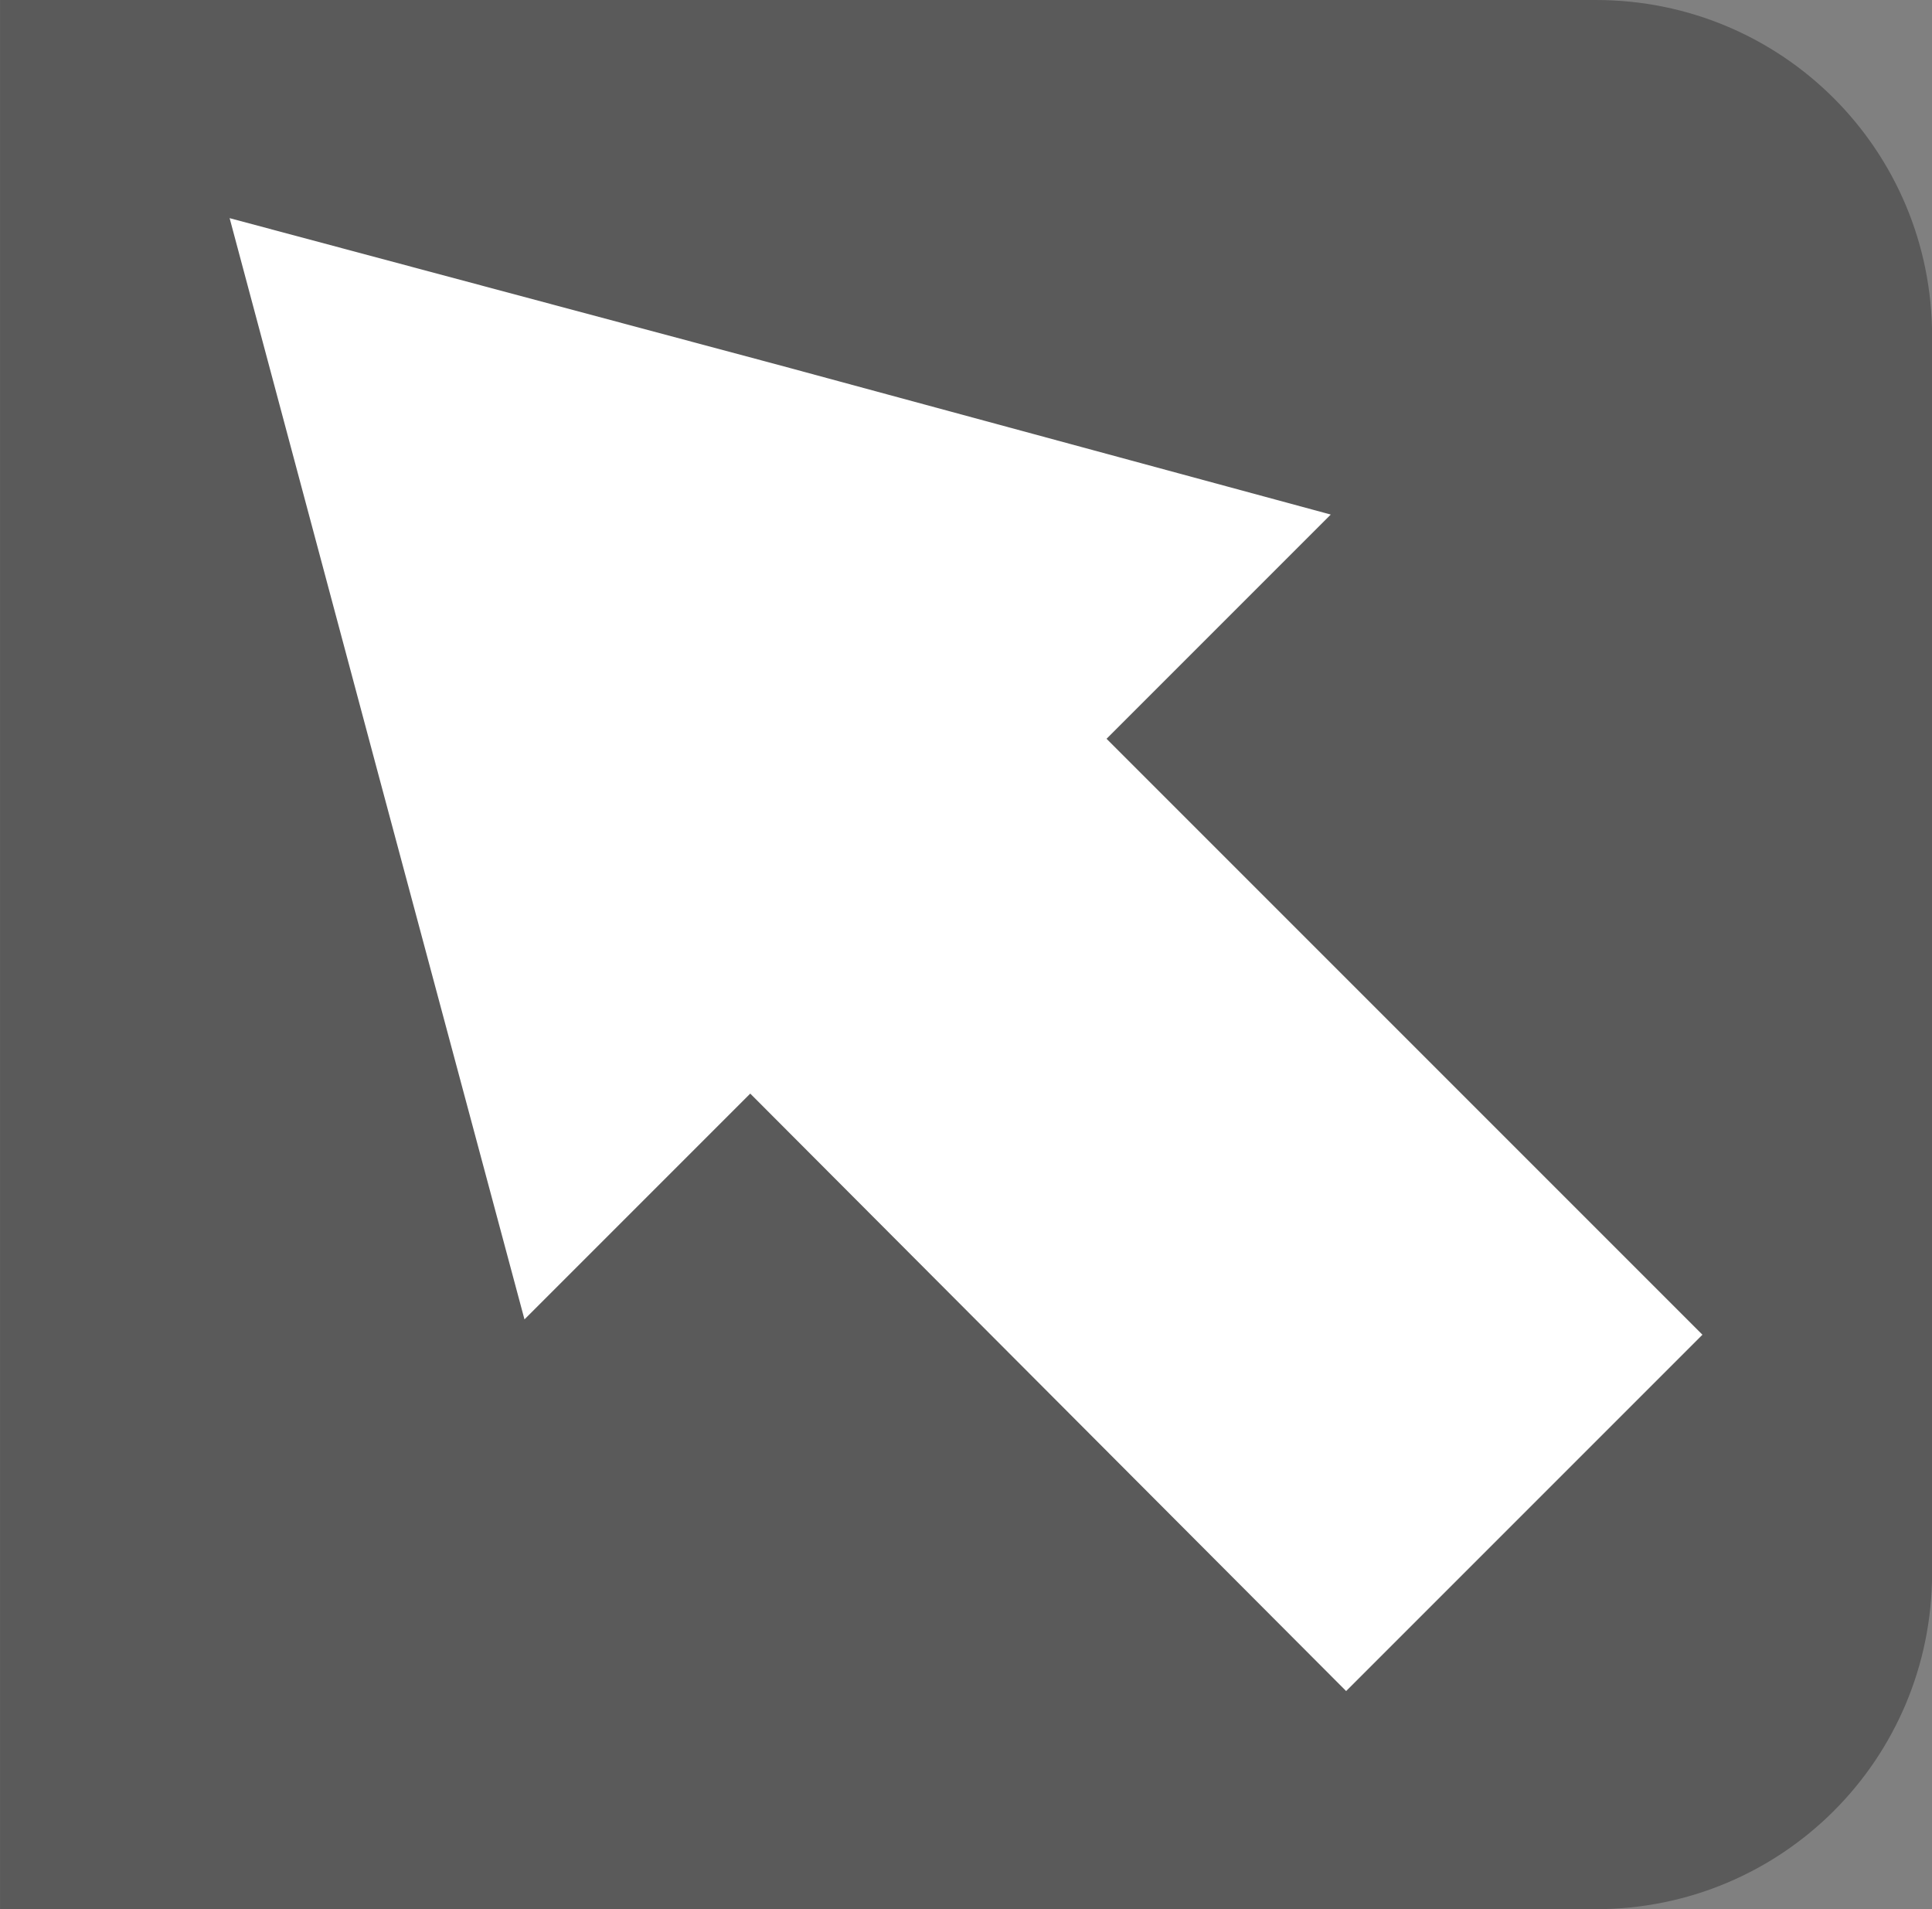 <?xml version="1.0" encoding="UTF-8" standalone="no"?>
<!-- Created with Inkscape (http://www.inkscape.org/) -->

<svg
   xmlns:dc="http://purl.org/dc/elements/1.1/"
   xmlns:cc="http://creativecommons.org/ns#"
   xmlns:rdf="http://www.w3.org/1999/02/22-rdf-syntax-ns#"
   xmlns:svg="http://www.w3.org/2000/svg"
   xmlns="http://www.w3.org/2000/svg"
   xmlns:sodipodi="http://sodipodi.sourceforge.net/DTD/sodipodi-0.dtd"
   xmlns:inkscape="http://www.inkscape.org/namespaces/inkscape"
   width="39.312"
   height="38.844"
   id="svg2"
   version="1.1"
   inkscape:version="0.48.3.1 r9886"
   sodipodi:docname="forward.svg">
  <rect width="100%" height="100%" fill="#808080" stroke="none"/>
  <defs
     id="defs4" />
  <sodipodi:namedview
     id="base"
     pagecolor="#ffffff"
     bordercolor="#666666"
     borderopacity="1.0"
     inkscape:pageopacity="0.0"
     inkscape:pageshadow="2"
     inkscape:zoom="6.7180199"
     inkscape:cx="88.444156"
     inkscape:cy="1.4282228"
     inkscape:document-units="px"
     inkscape:current-layer="layer1"
     showgrid="false"
     fit-margin-top="0"
     fit-margin-left="0"
     fit-margin-right="0"
     fit-margin-bottom="0"
     inkscape:window-width="1855"
     inkscape:window-height="1176"
     inkscape:window-x="65"
     inkscape:window-y="24"
     inkscape:window-maximized="1" />
  <g
     inkscape:label="Layer 1"
     inkscape:groupmode="layer"
     id="layer1"
     transform="translate(-50.725,-55.737)">
    <path
       style="opacity:0.3;color:#000000;fill:#000000;fill-opacity:1;fill-rule:nonzero;stroke:none;stroke-width:1;marker:none;visibility:visible;display:inline;overflow:visible;enable-background:accumulate"
       d="m -0.156,-1.875 0,6.844 0,25.156 0,6.844 6.844,0 15.031,0 10.594,0 c 3.793,0 6.844,-3.05 6.844,-6.844 l 0,-25.156 c 0,-3.793 -3.05,-6.844 -6.844,-6.844 l -10.594,0 -15.031,0 -6.844,0 z"
       transform="translate(50.882,57.612)"
       id="rect3095"
       inkscape:connector-curvature="0" />
    <path
       style="color:#000000;fill:#ffffff;fill-opacity:1;fill-rule:nonzero;stroke:none;stroke-width:1;marker:none;visibility:visible;display:inline;overflow:visible;enable-background:accumulate"
       d="m 55.397,60.174 3,11.219 3,11.188 4.594,-4.594 12.125,12.156 7.25,-7.25 -12.125,-12.125 4.562,-4.562 -11.188,-3.031 -11.219,-3 z"
       id="path2985"
       inkscape:connector-curvature="0" />
  </g>
</svg>
